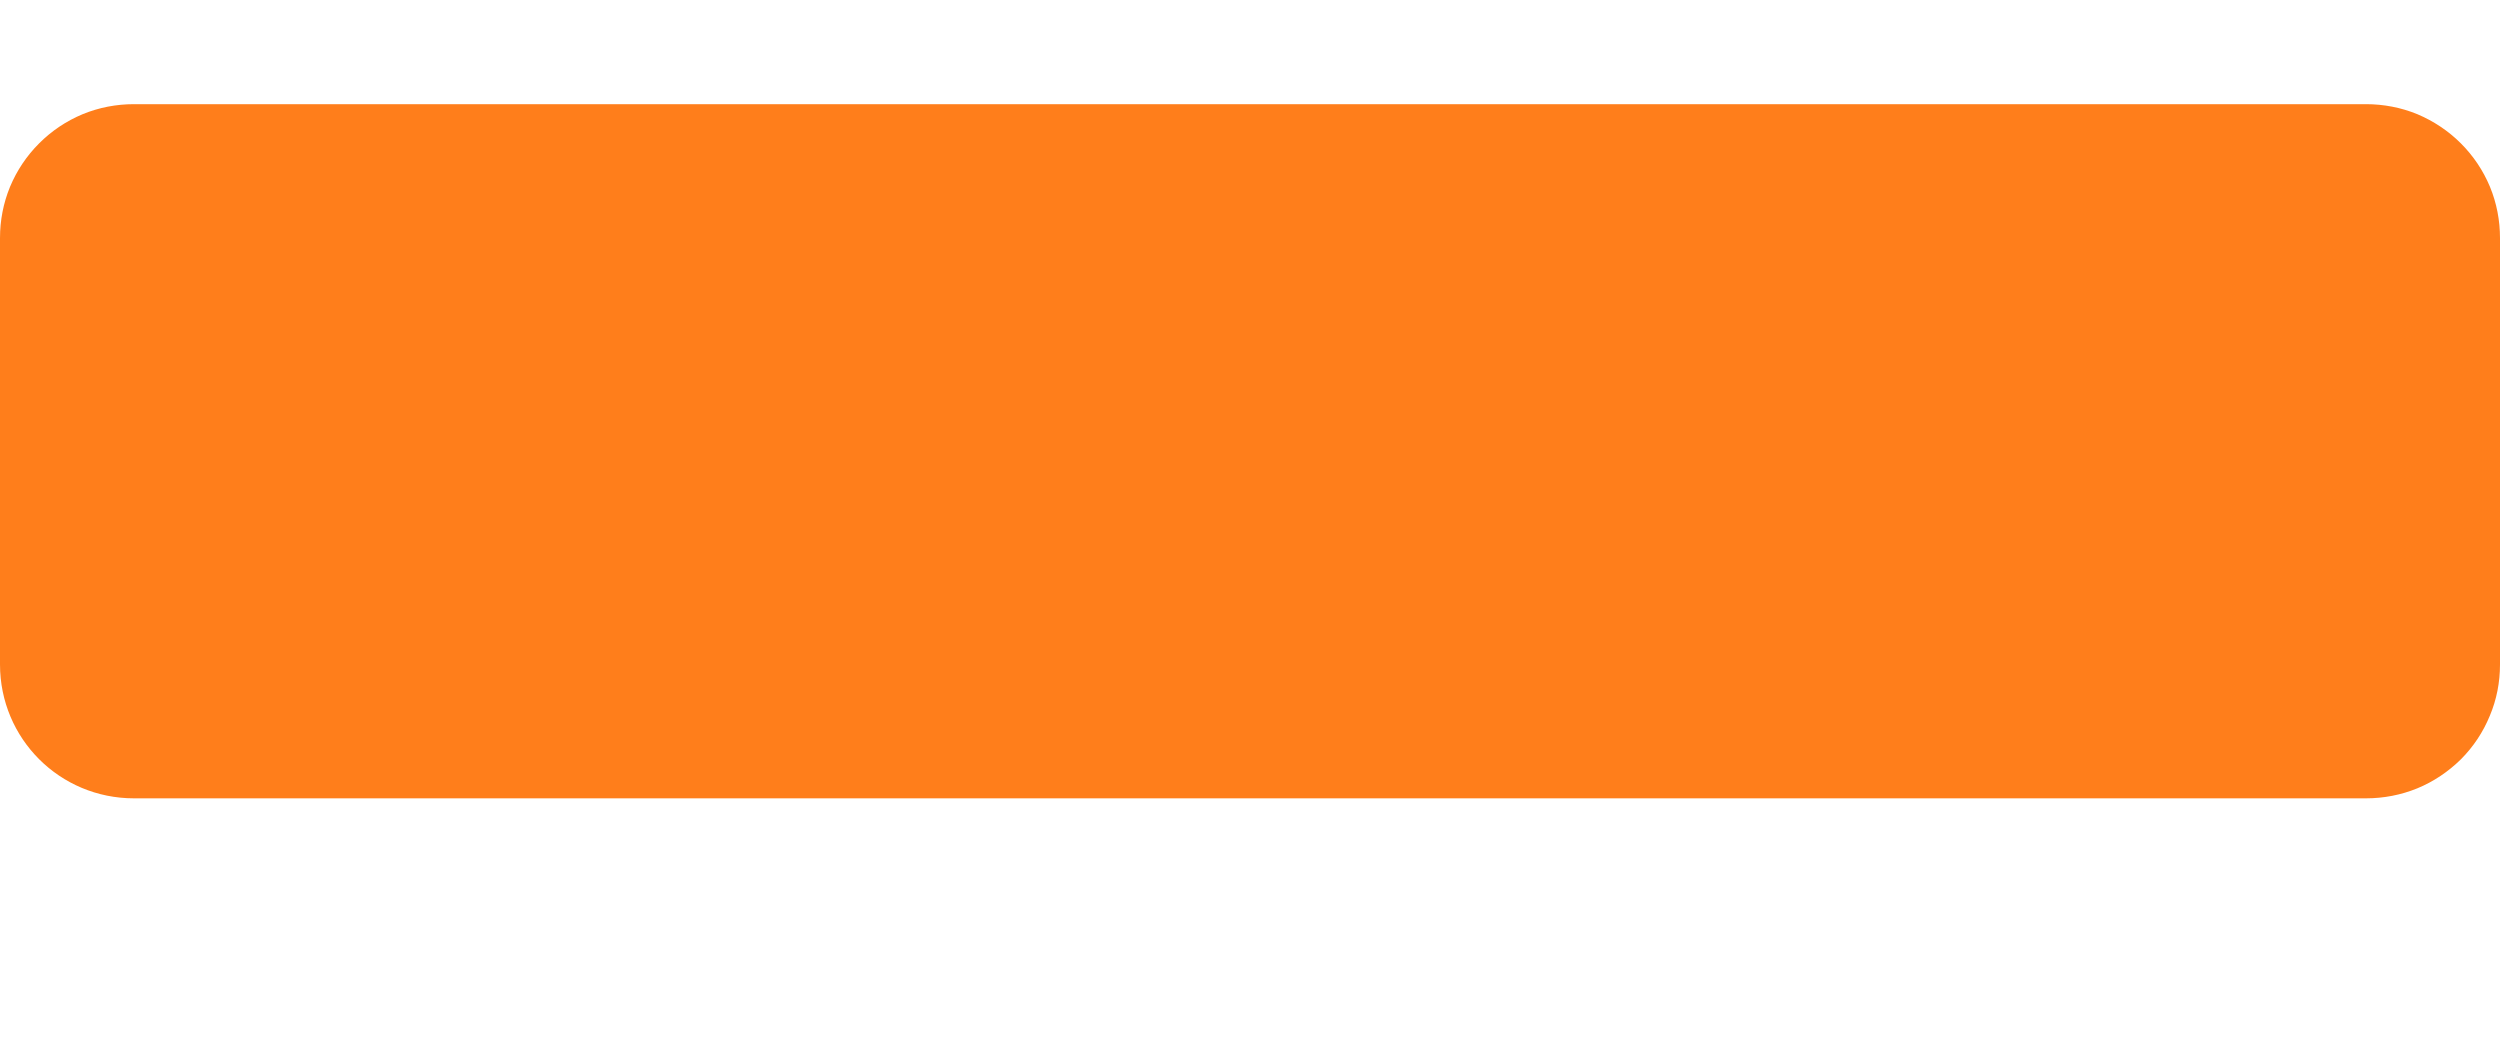 <svg width="12" height="5" viewBox="0 0 12 5" fill="none" xmlns="http://www.w3.org/2000/svg">
<g id="icon-minus 1" clip-path="url(#clip0_208_30)">
<path id="Vector" d="M11.357 3.832C11.441 3.832 11.525 3.816 11.603 3.784C11.681 3.752 11.752 3.704 11.812 3.645C11.872 3.585 11.919 3.514 11.951 3.436C11.984 3.358 12 3.274 12 3.19V1.143C12 1.058 11.984 0.975 11.952 0.897C11.919 0.818 11.872 0.748 11.812 0.688C11.752 0.628 11.681 0.581 11.603 0.548C11.525 0.516 11.441 0.5 11.357 0.5H0.643C0.558 0.5 0.475 0.516 0.397 0.548C0.318 0.581 0.248 0.628 0.188 0.688C0.128 0.748 0.081 0.818 0.048 0.897C0.016 0.975 -0 1.058 3.13019e-06 1.143V3.189C3.13019e-06 3.546 0.287 3.832 0.643 3.832H11.357Z" fill="#FF7E1B"/>
</g>
<defs>
<clipPath id="clip0_208_30">
<rect width="12" height="4" fill="white" transform="translate(0 0.5)"/>
</clipPath>
</defs>
</svg>
